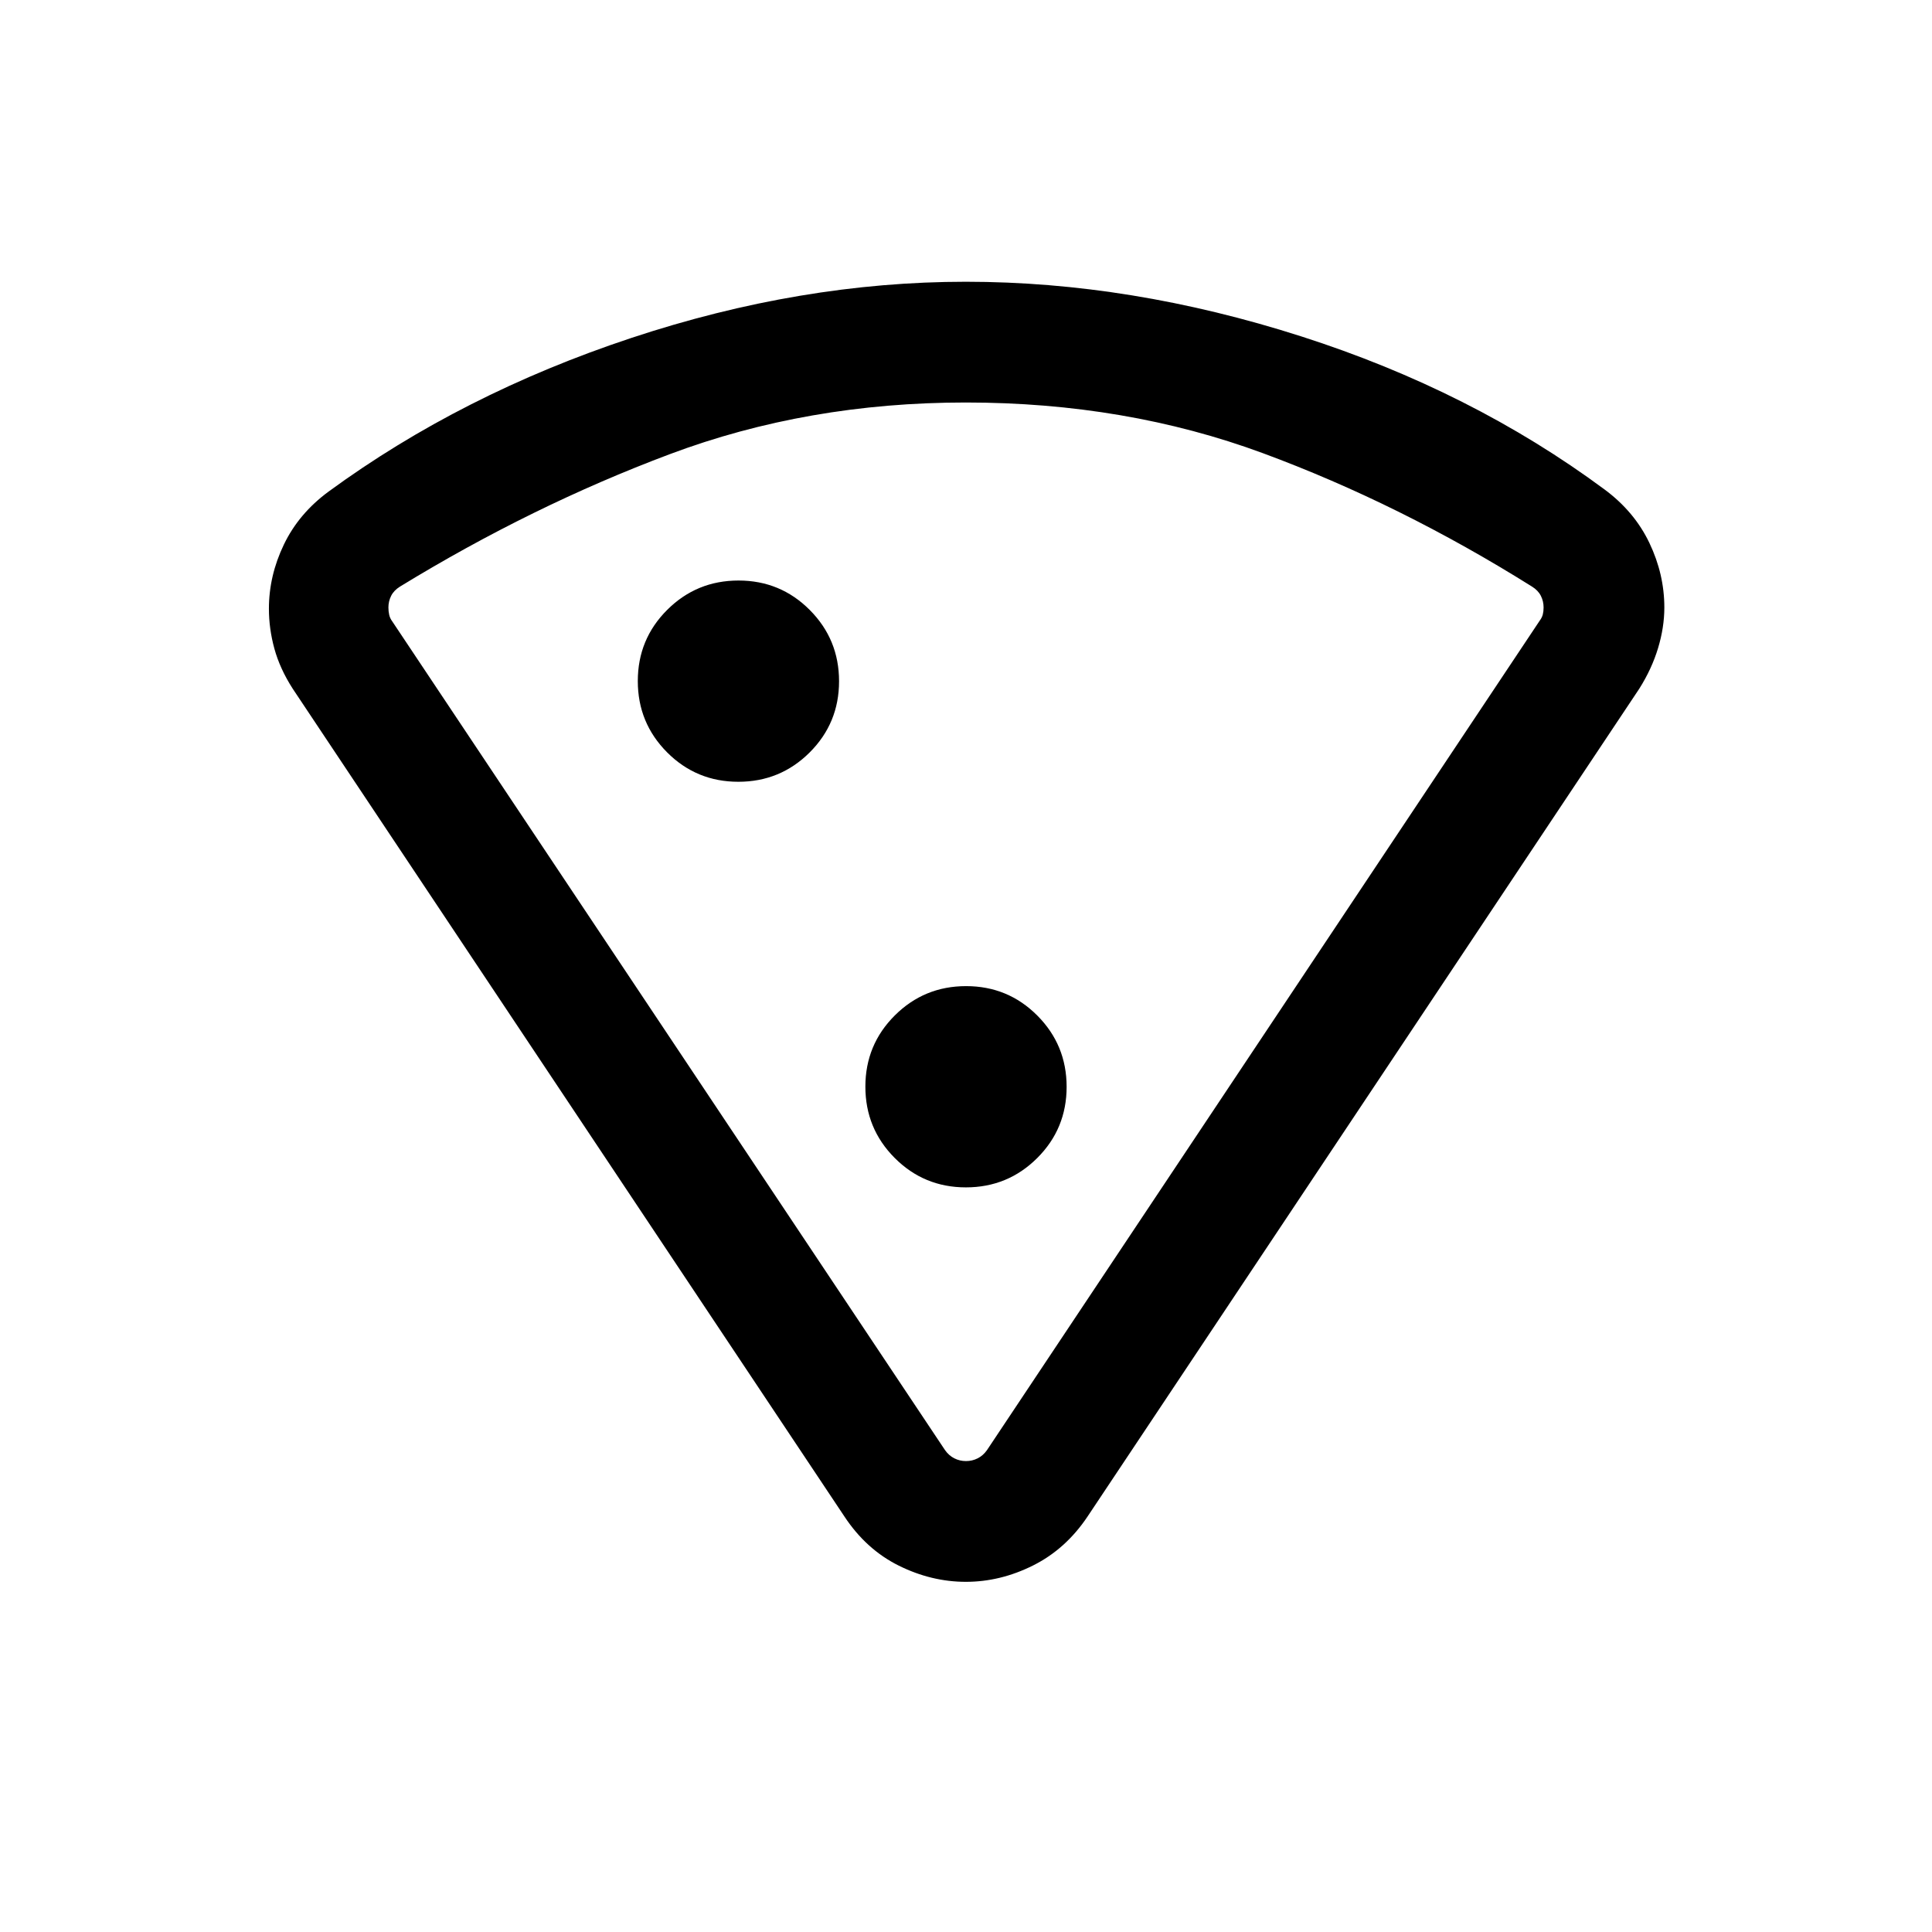 <svg xmlns="http://www.w3.org/2000/svg" height="24" viewBox="0 -960 960 960" width="24"><path d="M479.91-820q81.94 0 166.59 27.12 84.65 27.11 150.81 76.11 14.84 10.99 22.27 26.56 7.42 15.57 7.42 32.06 0 9.87-3.12 20.19-3.11 10.32-9.34 20.19L540.46-206.54q-10.85 16.27-27.11 24.4-16.27 8.14-33.4 8.14-17.12 0-33.34-8.04-16.22-8.04-27.07-24.5L145.46-617.77q-6.38-9.94-9.11-19.88-2.73-9.95-2.73-19.89 0-16.38 7.42-31.84 7.42-15.47 22.27-26.39 66.15-48.38 150.41-76.31Q397.98-820 479.91-820Zm-.08 60q-78.6 0-147.06 25.69-68.46 25.69-134 65.77-3.08 1.92-4.42 4.62-1.35 2.69-1.35 5.77 0 1.92.39 3.65.38 1.73 1.53 3.27l274.69 411.84q1.93 2.7 4.62 4.04Q476.92-234 480-234q3.08 0 5.77-1.35 2.69-1.34 4.62-4.04l274.69-412.22q1.15-1.54 1.53-3.08.39-1.54.39-3.46 0-3.08-1.35-5.77-1.34-2.7-4.42-4.62-65.54-41.08-133.69-66.27Q559.38-760 479.83-760ZM366.88-571.54q20.81 0 35.43-14.57 14.61-14.57 14.61-35.38 0-20.82-14.57-35.43-14.57-14.62-35.38-14.62-20.82 0-35.43 14.57-14.62 14.57-14.62 35.39 0 20.81 14.57 35.43 14.57 14.61 35.39 14.61ZM479.95-370q20.82 0 35.43-14.57Q530-399.14 530-419.95q0-20.82-14.57-35.43Q500.86-470 480.05-470q-20.82 0-35.43 14.57Q430-440.86 430-420.05q0 20.82 14.57 35.43Q459.14-370 479.95-370Zm.05 136Z"/></svg>